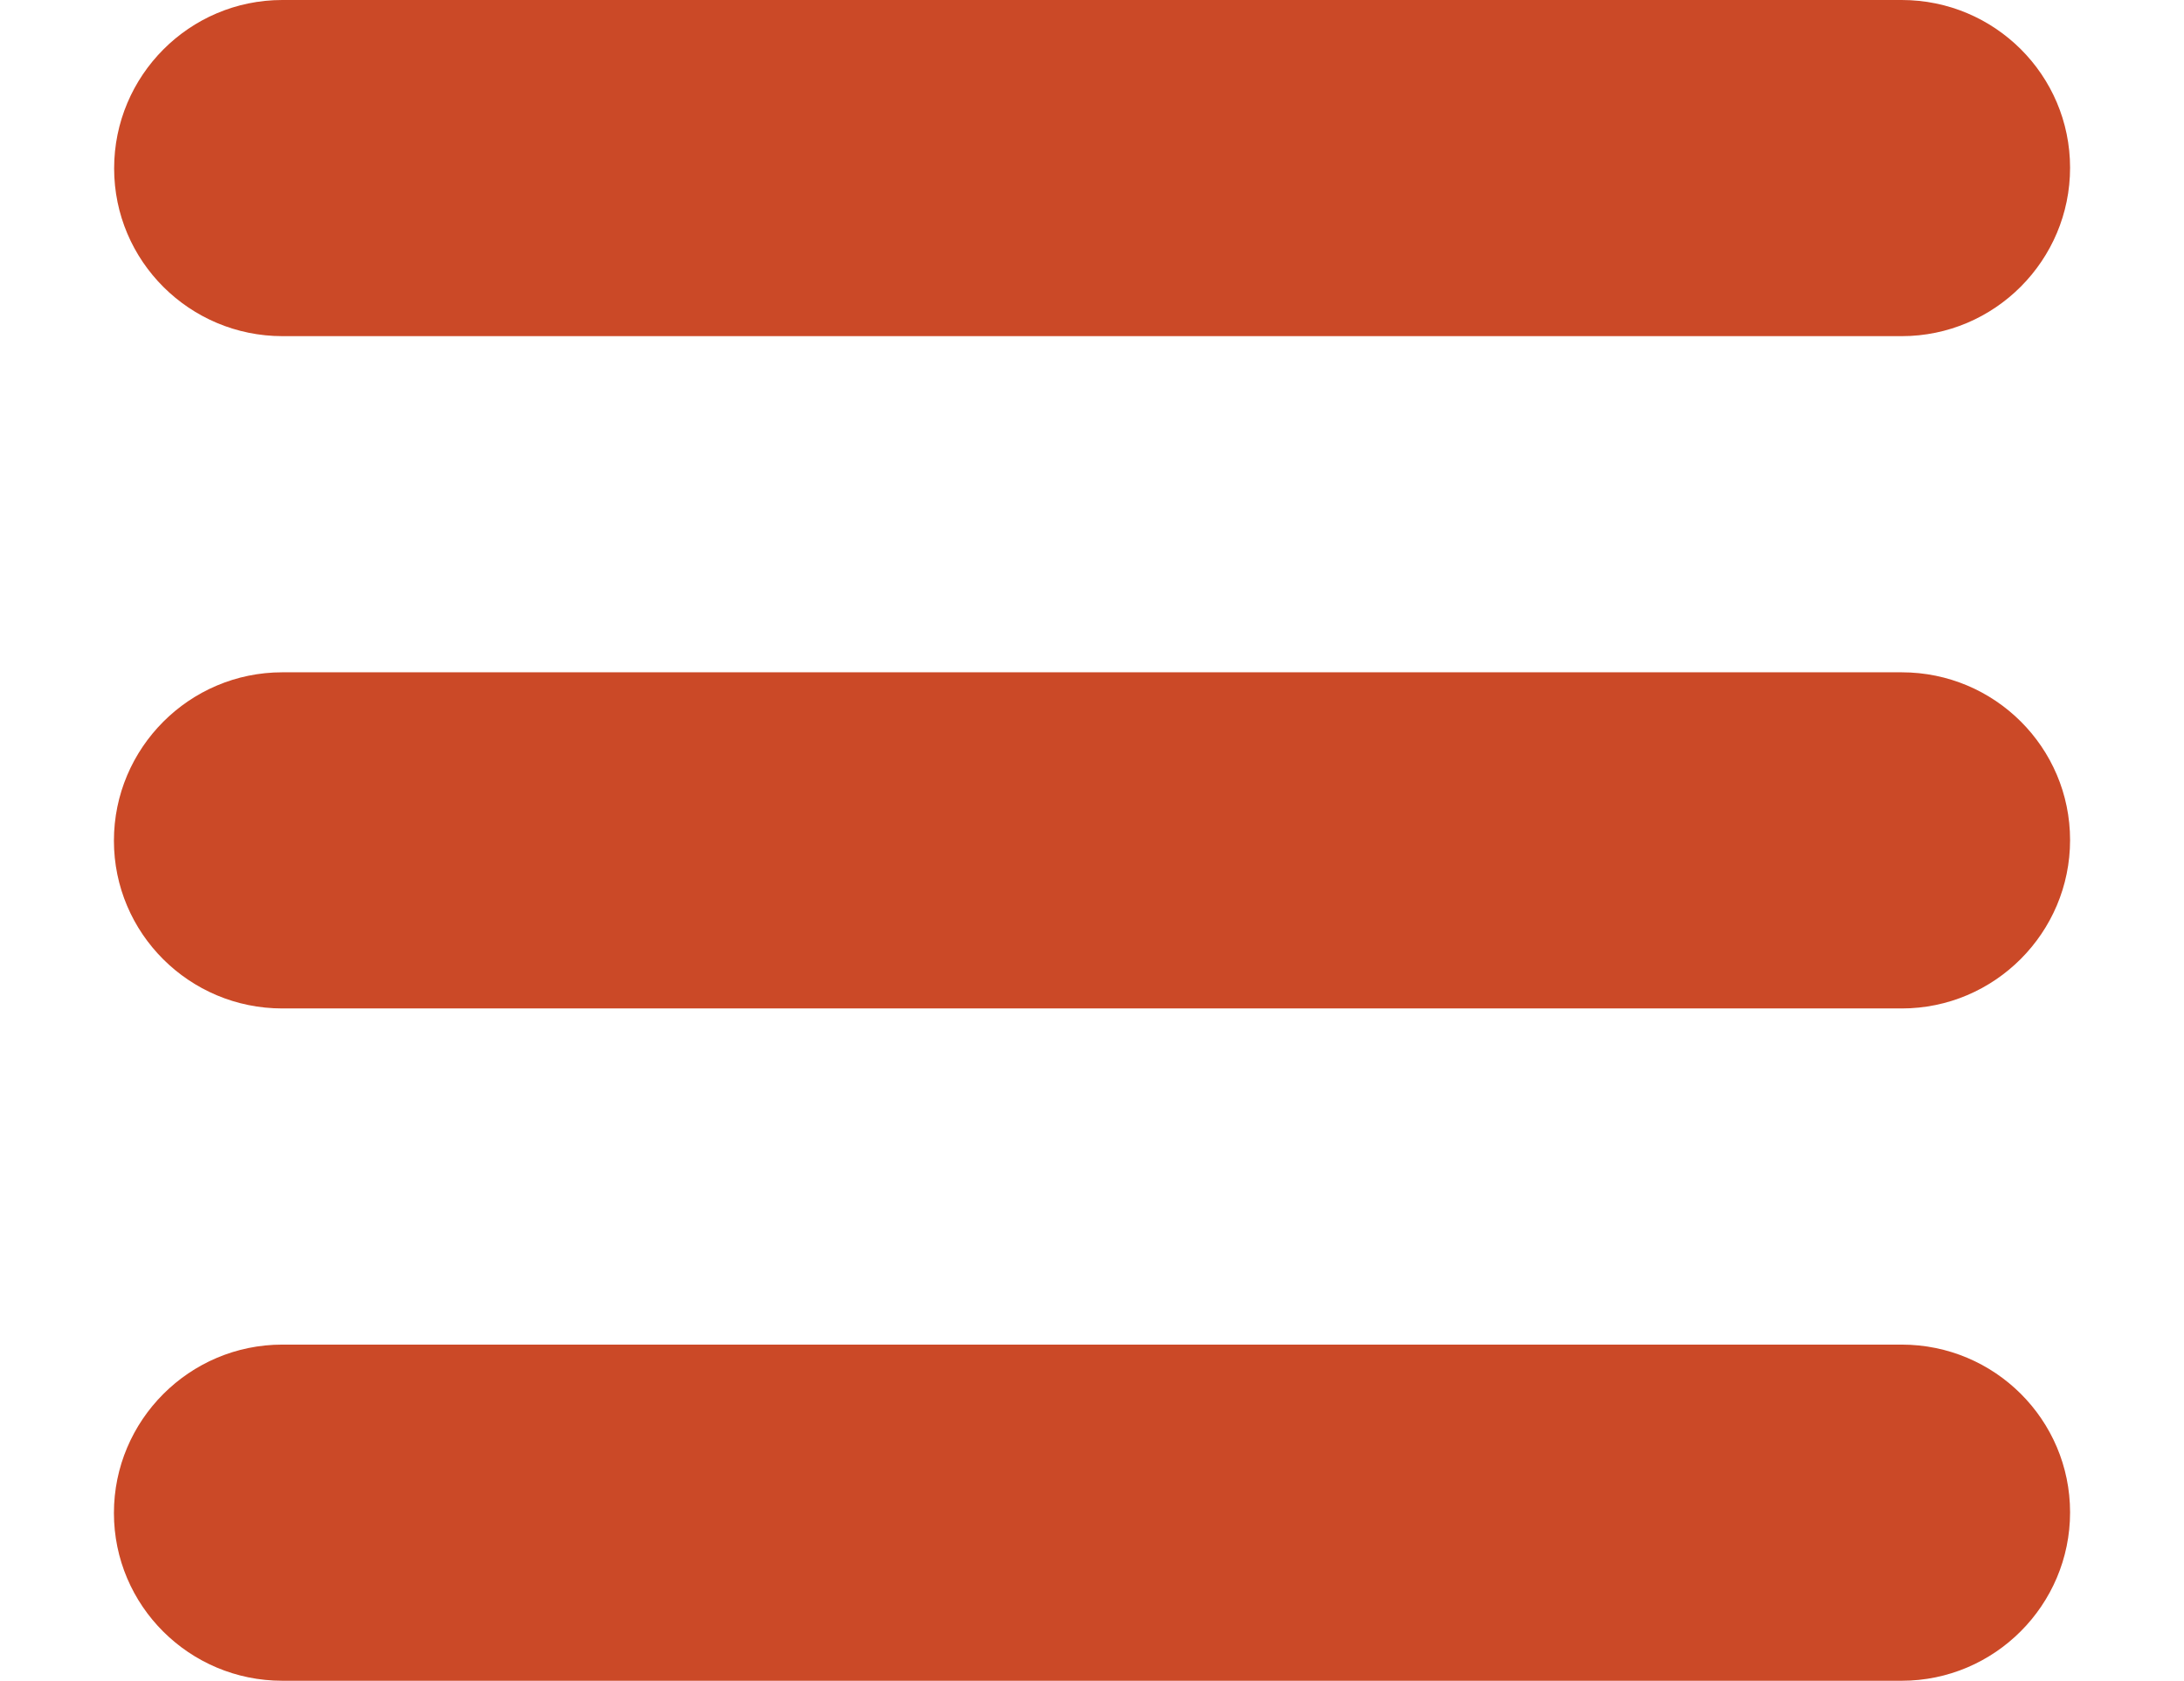 <?xml version="1.0" encoding="UTF-8"?>
<svg id="Layer_1" xmlns="http://www.w3.org/2000/svg" version="1.1" viewBox="0 0 104.29 80.25">
  <!-- Generator: Adobe Illustrator 29.8.0, SVG Export Plug-In . SVG Version: 2.1.1 Build 160)  -->
  <defs>
    <style>
      .st0 {
        fill: #cb4927;
      }
    </style>
  </defs>
  <path class="st0" d="M90.81,16.05c4.44,0,8.04-3.62,8.04-8.04S95.25,0,90.81,0H13.48C9.04,0,5.45,3.62,5.45,8.04s3.6,8.01,8.04,8.01h77.33Z"/>
  <path class="st0" d="M90.81,48.15c4.44,0,8.04-3.62,8.04-8.04s-3.6-8.01-8.04-8.01H13.48c-4.44,0-8.04,3.62-8.04,8.04s3.6,8.01,8.04,8.01h77.33Z"/>
  <path class="st0" d="M90.81,80.25c4.44,0,8.04-3.62,8.04-8.04s-3.6-8.01-8.04-8.01H13.48c-4.44,0-8.04,3.62-8.04,8.04s3.6,8.01,8.04,8.01h77.33Z"/>
</svg>